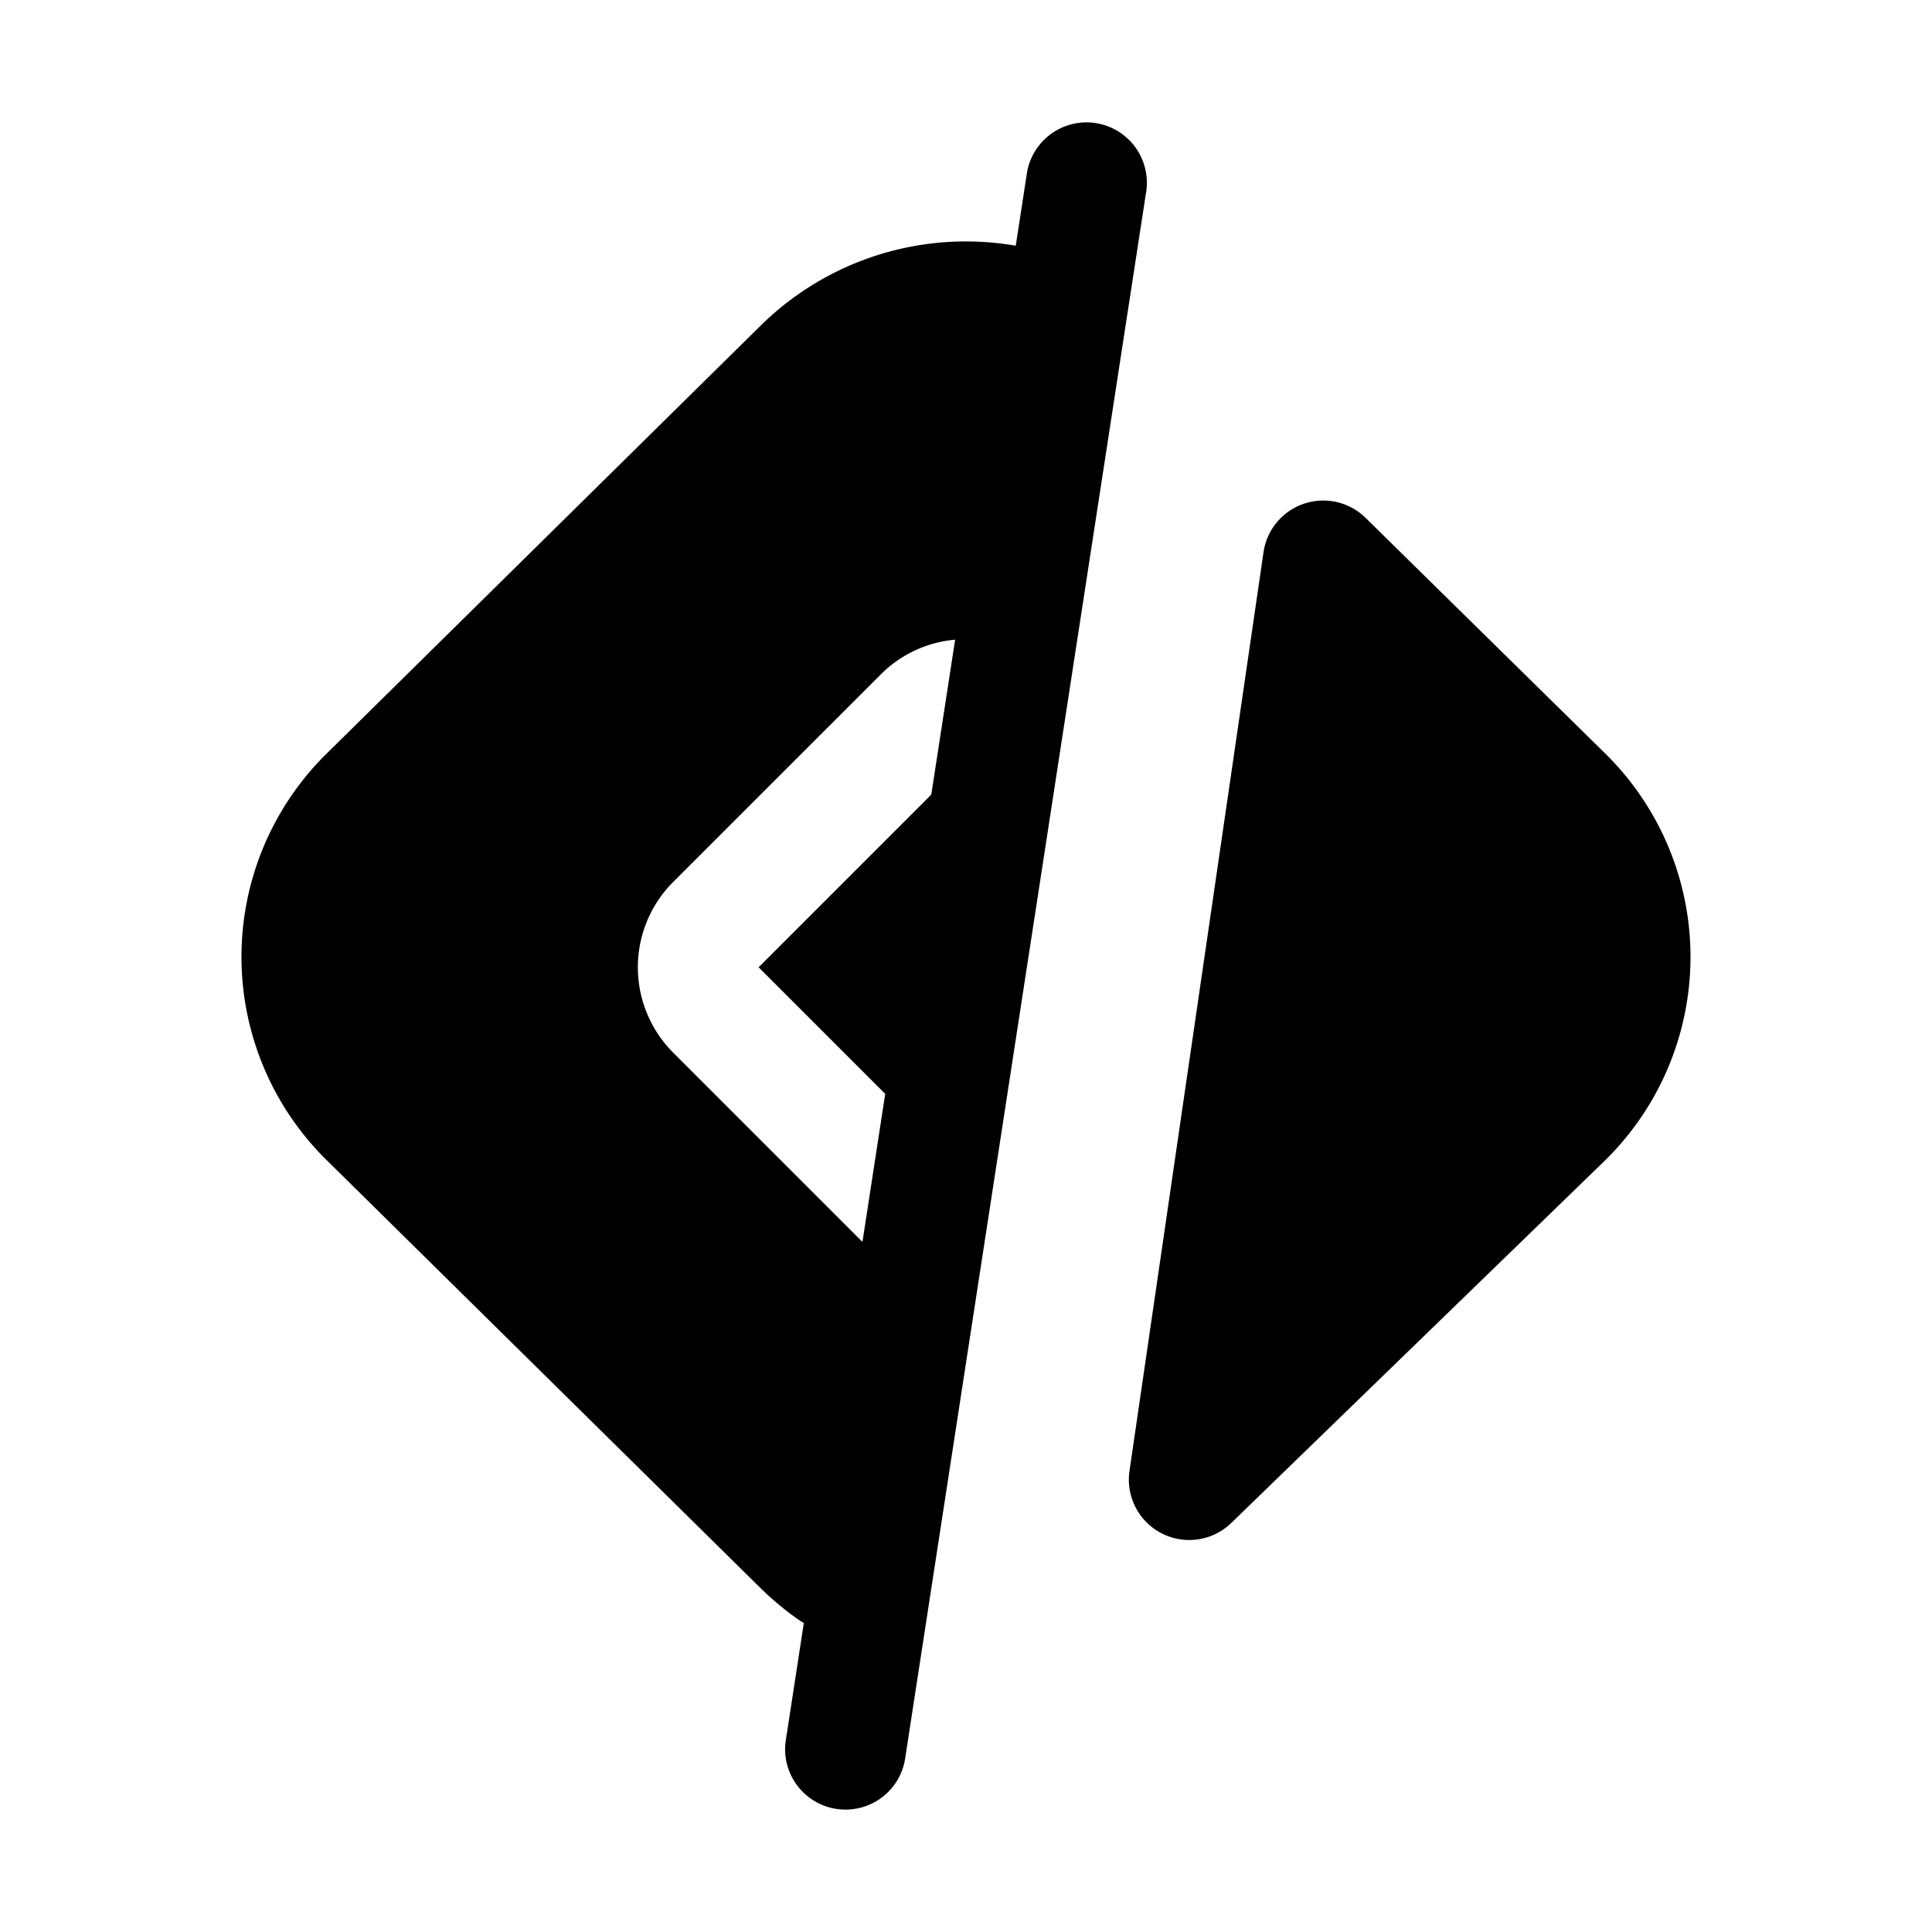<svg width="32" height="32" fill="none" xmlns="http://www.w3.org/2000/svg"><path
    fill-rule="evenodd"
    clip-rule="evenodd"
    d="M18.988 3.152a1 1 0 0 0-1.976-.304l-.188 1.222a4.84 4.84 0 0 0-4.222 1.32l-7.188 7.088a4.723 4.723 0 0 0 0 6.741l7.188 7.09c.192.188.396.358.61.508a.996.996 0 0 0 .102.064l-.302 1.967a1 1 0 0 0 1.976.304l4-26ZM14.285 20.57l.377-2.452-2.097-2.097 2.86-2.86.395-2.566c-.45.04-.89.233-1.234.578l-3.435 3.434a2 2 0 0 0 0 2.829l3.134 3.134Z"
    fill="#000"
  /><path
    d="M22.618 8.577a1 1 0 0 0-1.69.568l-2.22 15.218a1 1 0 0 0 1.686.862l6.186-6 .006-.006a4.723 4.723 0 0 0 0-6.74l-3.968-3.902Z"
    fill="#000"
  /></svg>
